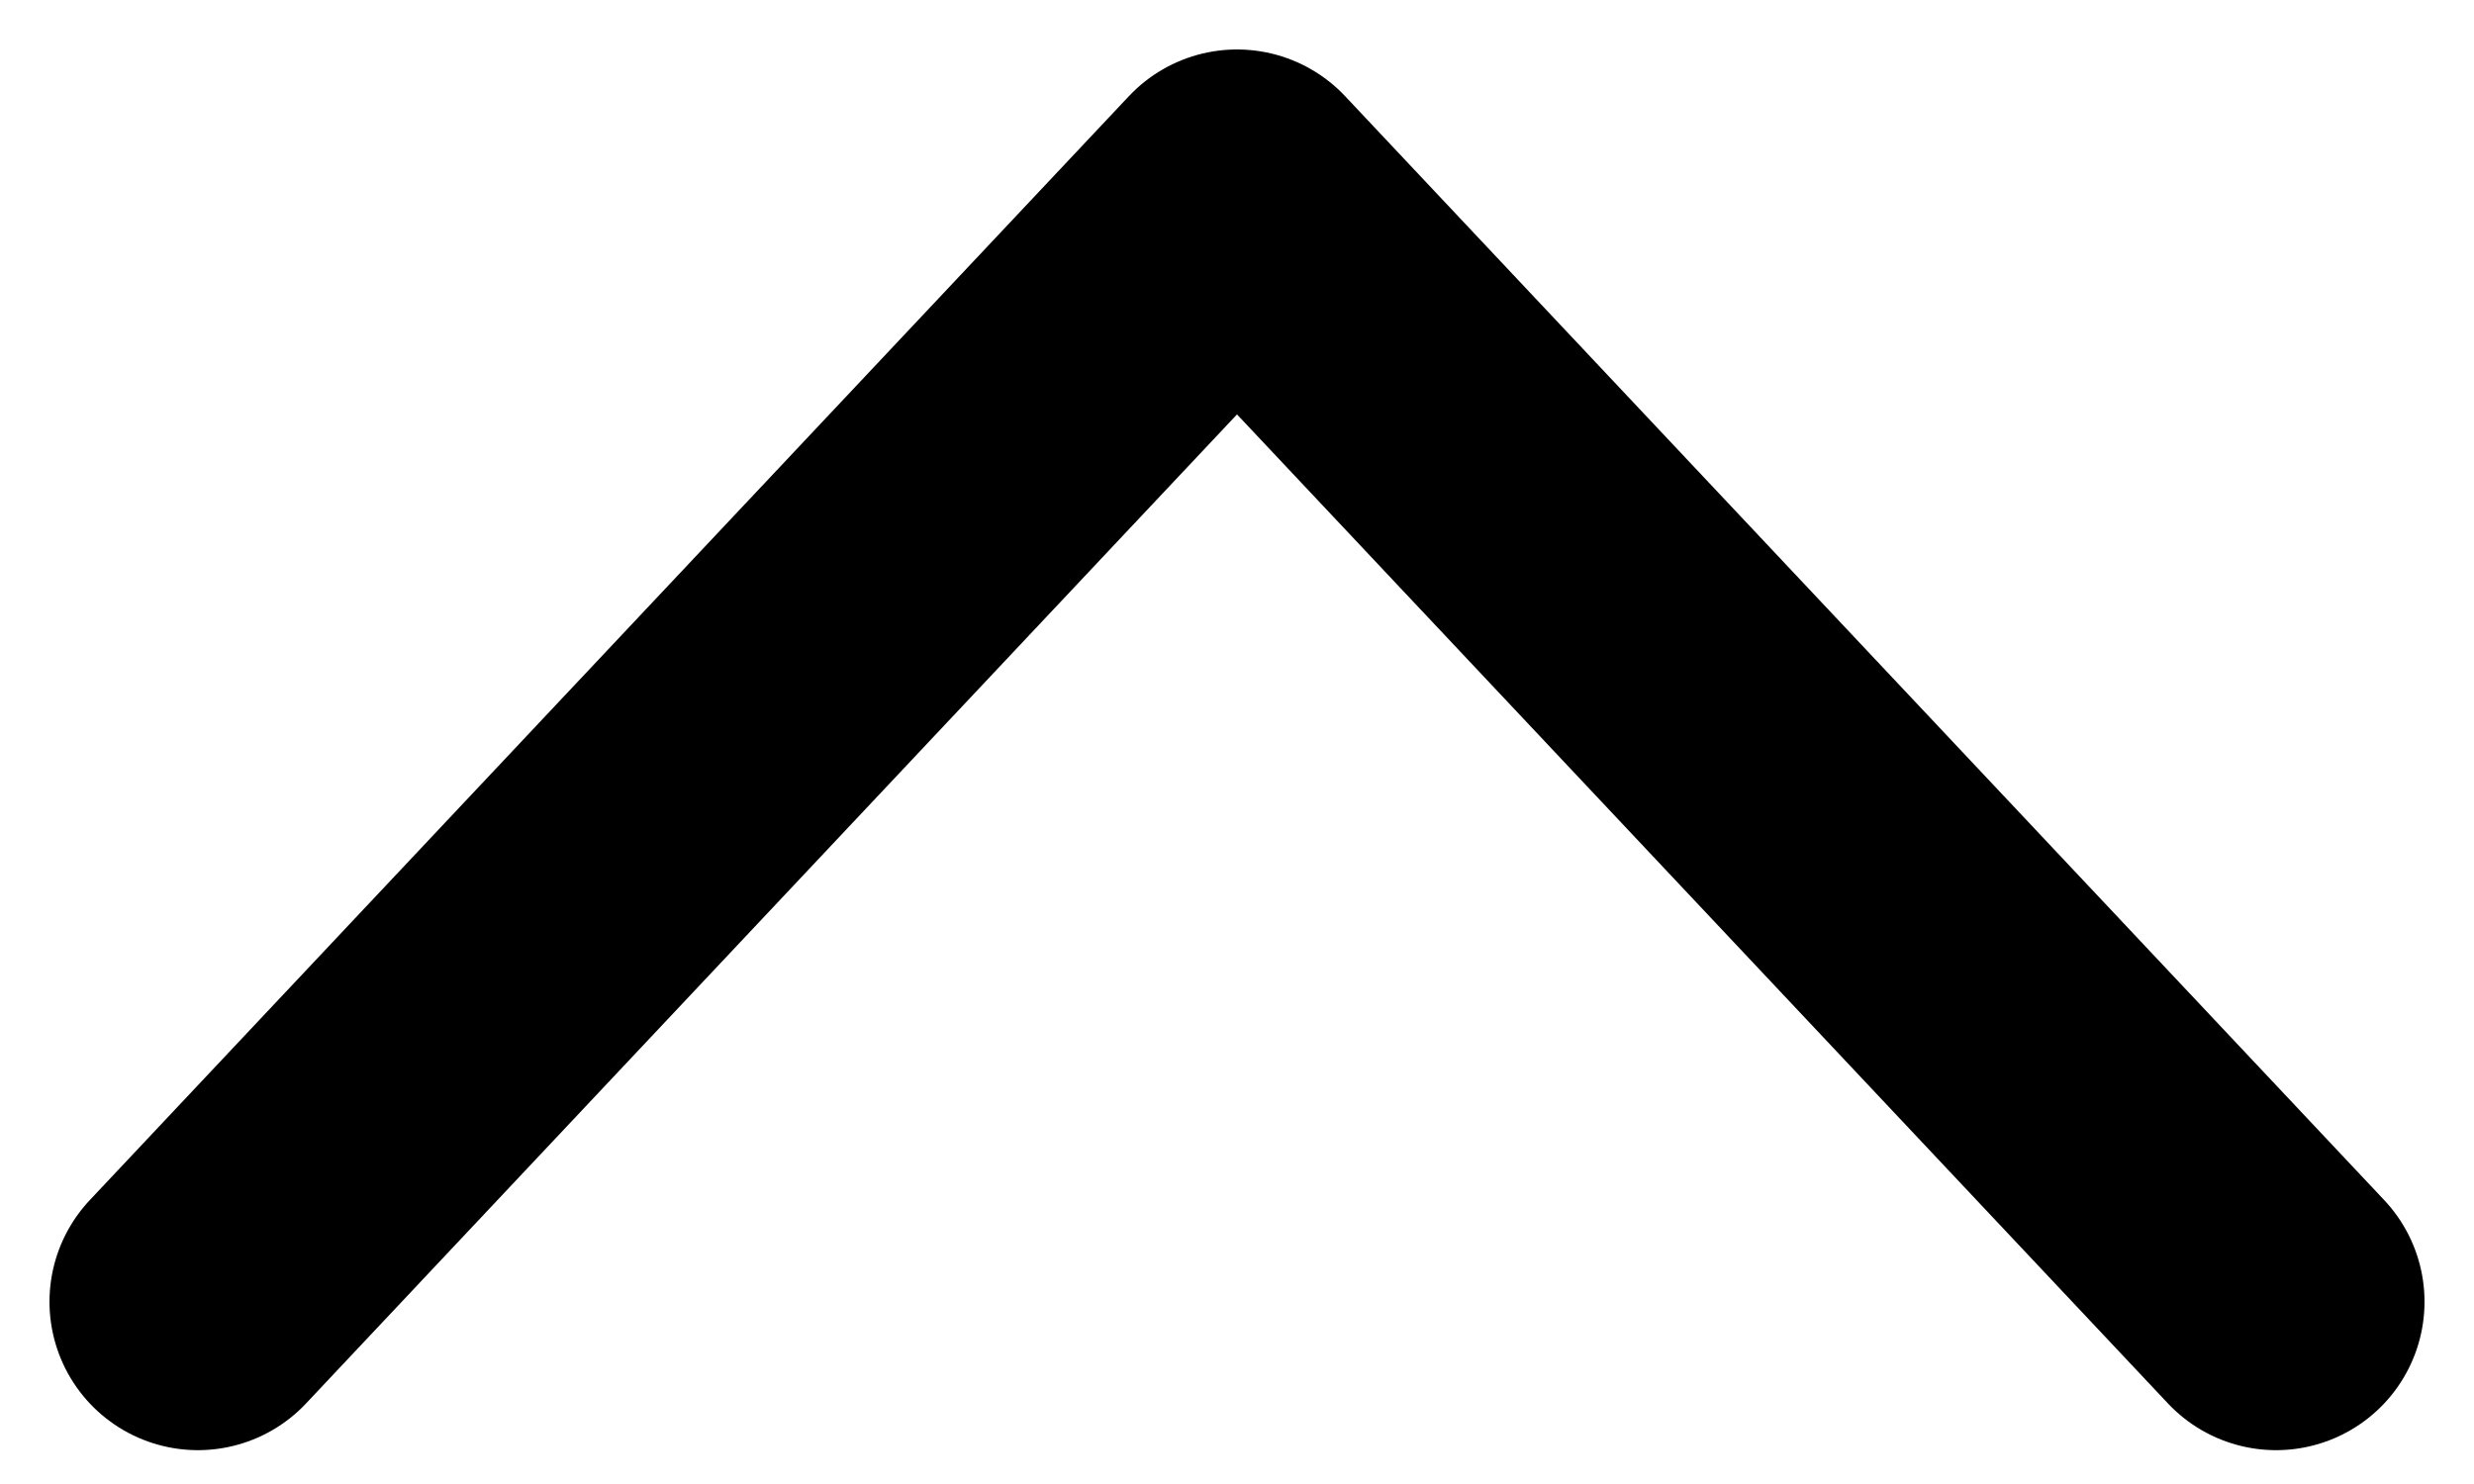<svg width="25" height="15" viewBox="0 0 25 15" fill="none" xmlns="http://www.w3.org/2000/svg">
<path d="M2 13.158L12.5 2L23 13.158" stroke="black" stroke-width="3" stroke-linecap="round" stroke-linejoin="round"/>
</svg>
